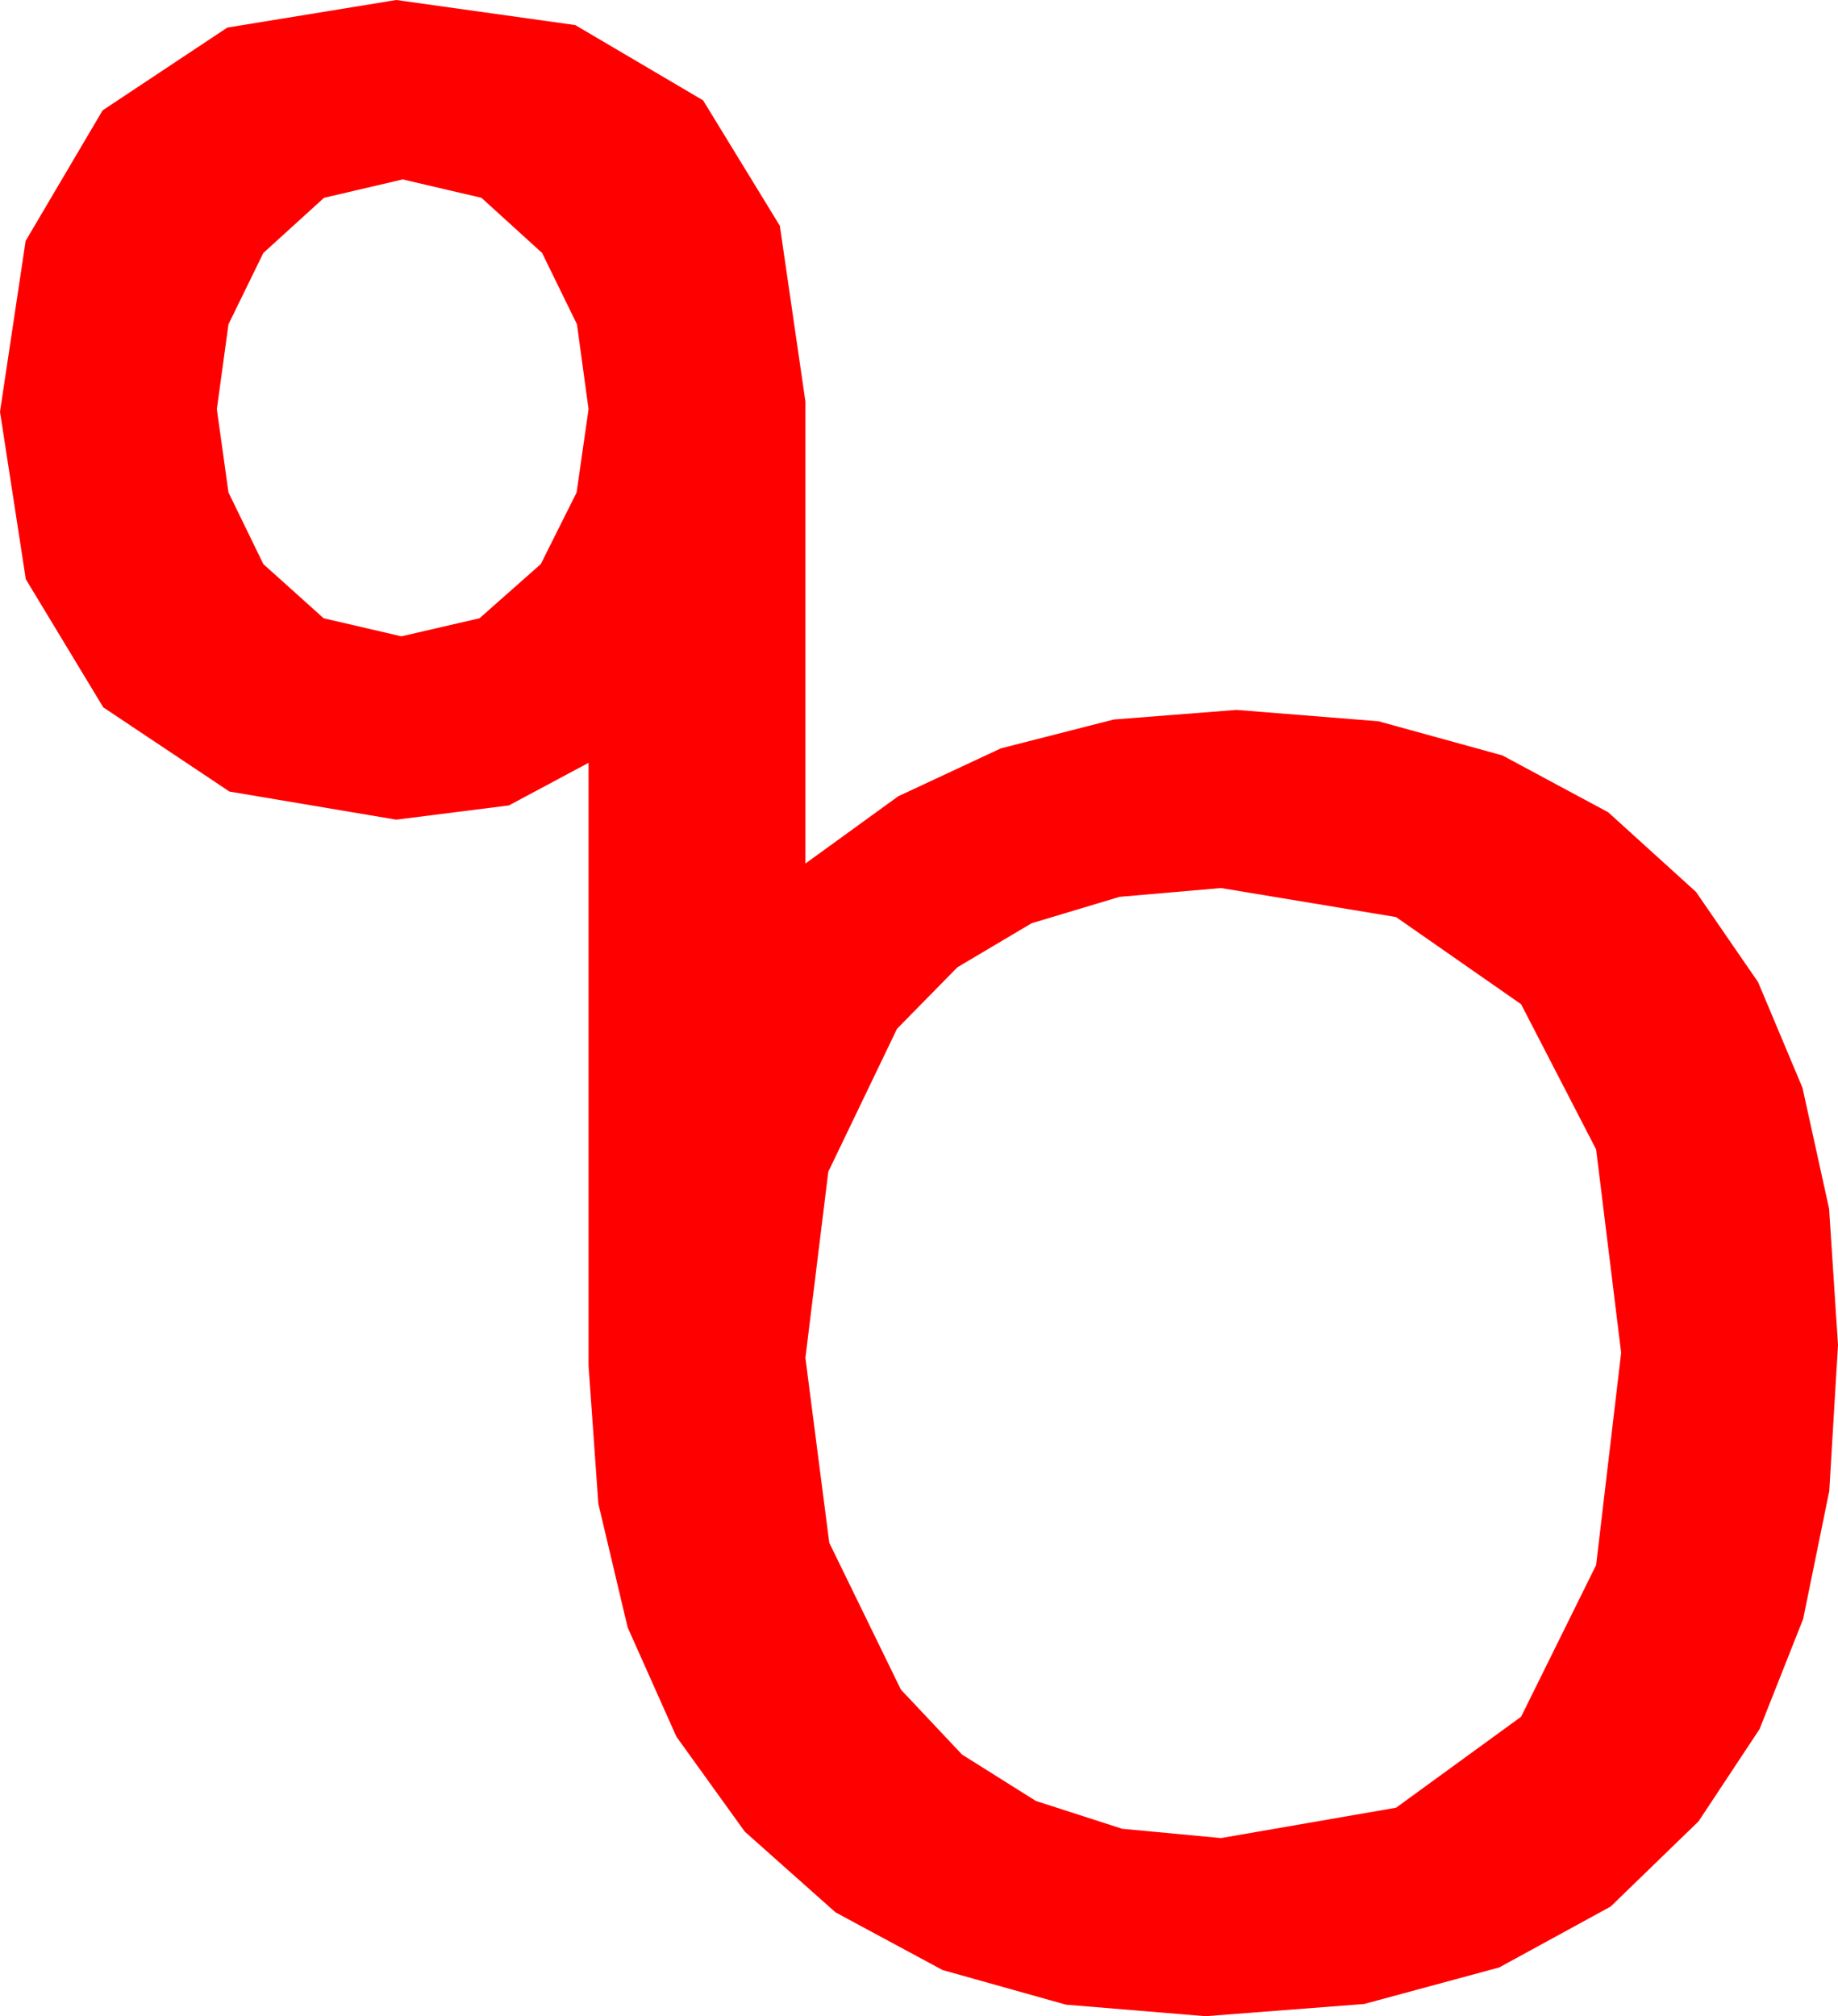 <?xml version="1.0" encoding="utf-8"?>
<!DOCTYPE svg PUBLIC "-//W3C//DTD SVG 1.1//EN" "http://www.w3.org/Graphics/SVG/1.1/DTD/svg11.dtd">
<svg width="41.719" height="45.762" xmlns="http://www.w3.org/2000/svg" xmlns:xlink="http://www.w3.org/1999/xlink" xmlns:xml="http://www.w3.org/XML/1998/namespace" version="1.1">
  <g>
    <g>
      <path style="fill:#FF0000;fill-opacity:1" d="M27.715,20.156L25.41,20.356 23.416,20.955 21.733,21.953 20.361,23.35 18.801,26.594 18.281,30.82 18.823,35.017 20.449,38.35 21.837,39.824 23.511,40.876 25.47,41.508 27.715,41.719 31.688,41.03 34.526,38.965 36.229,35.522 36.797,30.703 36.229,26.089 34.526,22.793 31.688,20.815 27.715,20.156z M9.141,4.072L7.354,4.49 5.977,5.742 5.186,7.361 4.922,9.287 5.186,11.177 5.977,12.803 7.346,14.033 9.111,14.443 10.884,14.033 12.275,12.803 13.088,11.177 13.359,9.287 13.096,7.361 12.305,5.742 10.928,4.49 9.141,4.072z M8.994,0L13.057,0.569 15.959,2.278 17.701,5.125 18.281,9.111 18.281,19.6 20.387,18.074 22.72,16.985 25.28,16.331 28.066,16.113 31.289,16.371 34.102,17.146 36.504,18.437 38.496,20.244 39.906,22.293 40.913,24.69 41.517,27.435 41.719,30.527 41.521,33.84 40.928,36.746 39.939,39.245 38.555,41.338 36.559,43.273 34.028,44.656 30.963,45.485 27.363,45.762 24.194,45.5 21.394,44.714 18.964,43.405 16.904,41.572 15.353,39.417 14.246,36.936 13.581,34.129 13.359,30.996 13.359,17.314 11.55,18.281 8.994,18.604 5.208,17.966 2.344,16.055 0.586,13.147 0,9.346 0.582,5.468 2.329,2.505 5.16,0.626 8.994,0z" />
    </g>
  </g>
</svg>